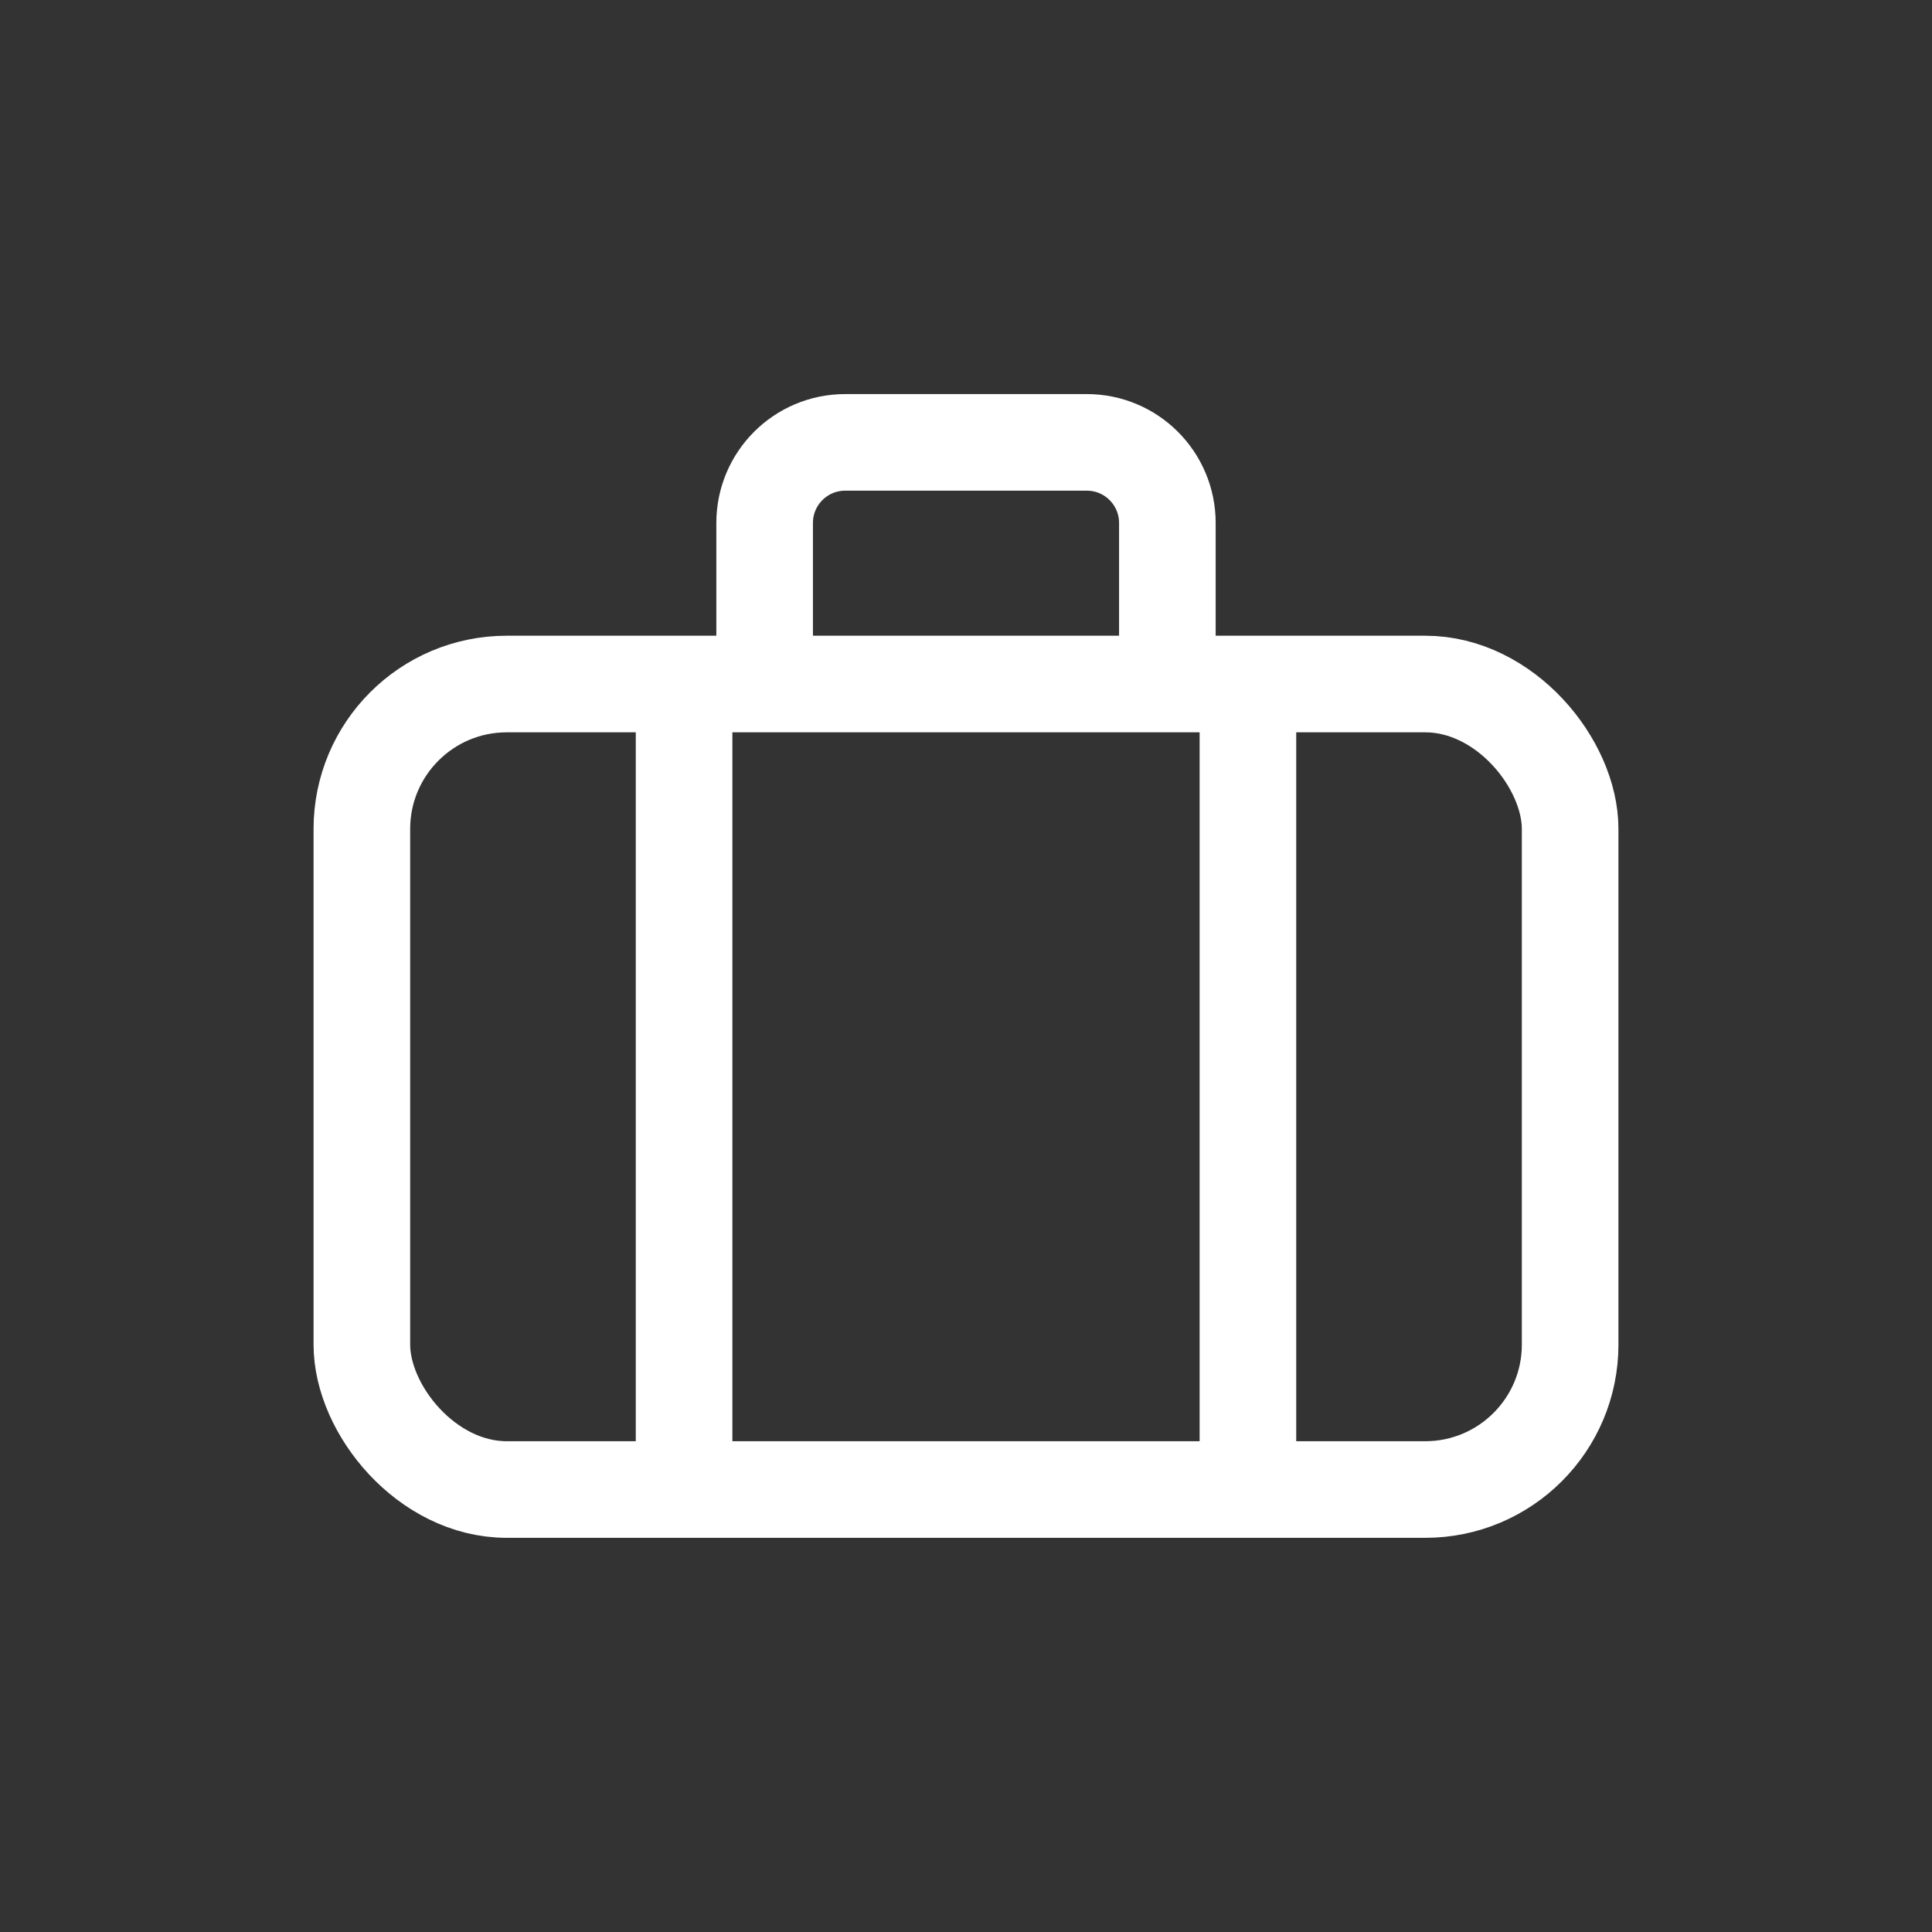 <svg width="40" height="40" viewBox="0 0 40 40" fill="none" xmlns="http://www.w3.org/2000/svg">
<rect x="0" y="0" width="40" height="40" fill="#333333" stroke="none"/>
<rect x="7.492" y="14.162" width="25.016" height="16.677" rx="3" stroke="white" stroke-width="2"/>
<path d="M14.163 14.162V30.839" stroke="white" stroke-width="2"/>
<path d="M25.837 14.162V30.839" stroke="white" stroke-width="2"/>
<path d="M24.169 14.162V10.827C24.169 9.906 23.423 9.159 22.502 9.159H17.498C16.577 9.159 15.831 9.906 15.831 10.827V14.162" stroke="white" stroke-width="2"/>
</svg>
